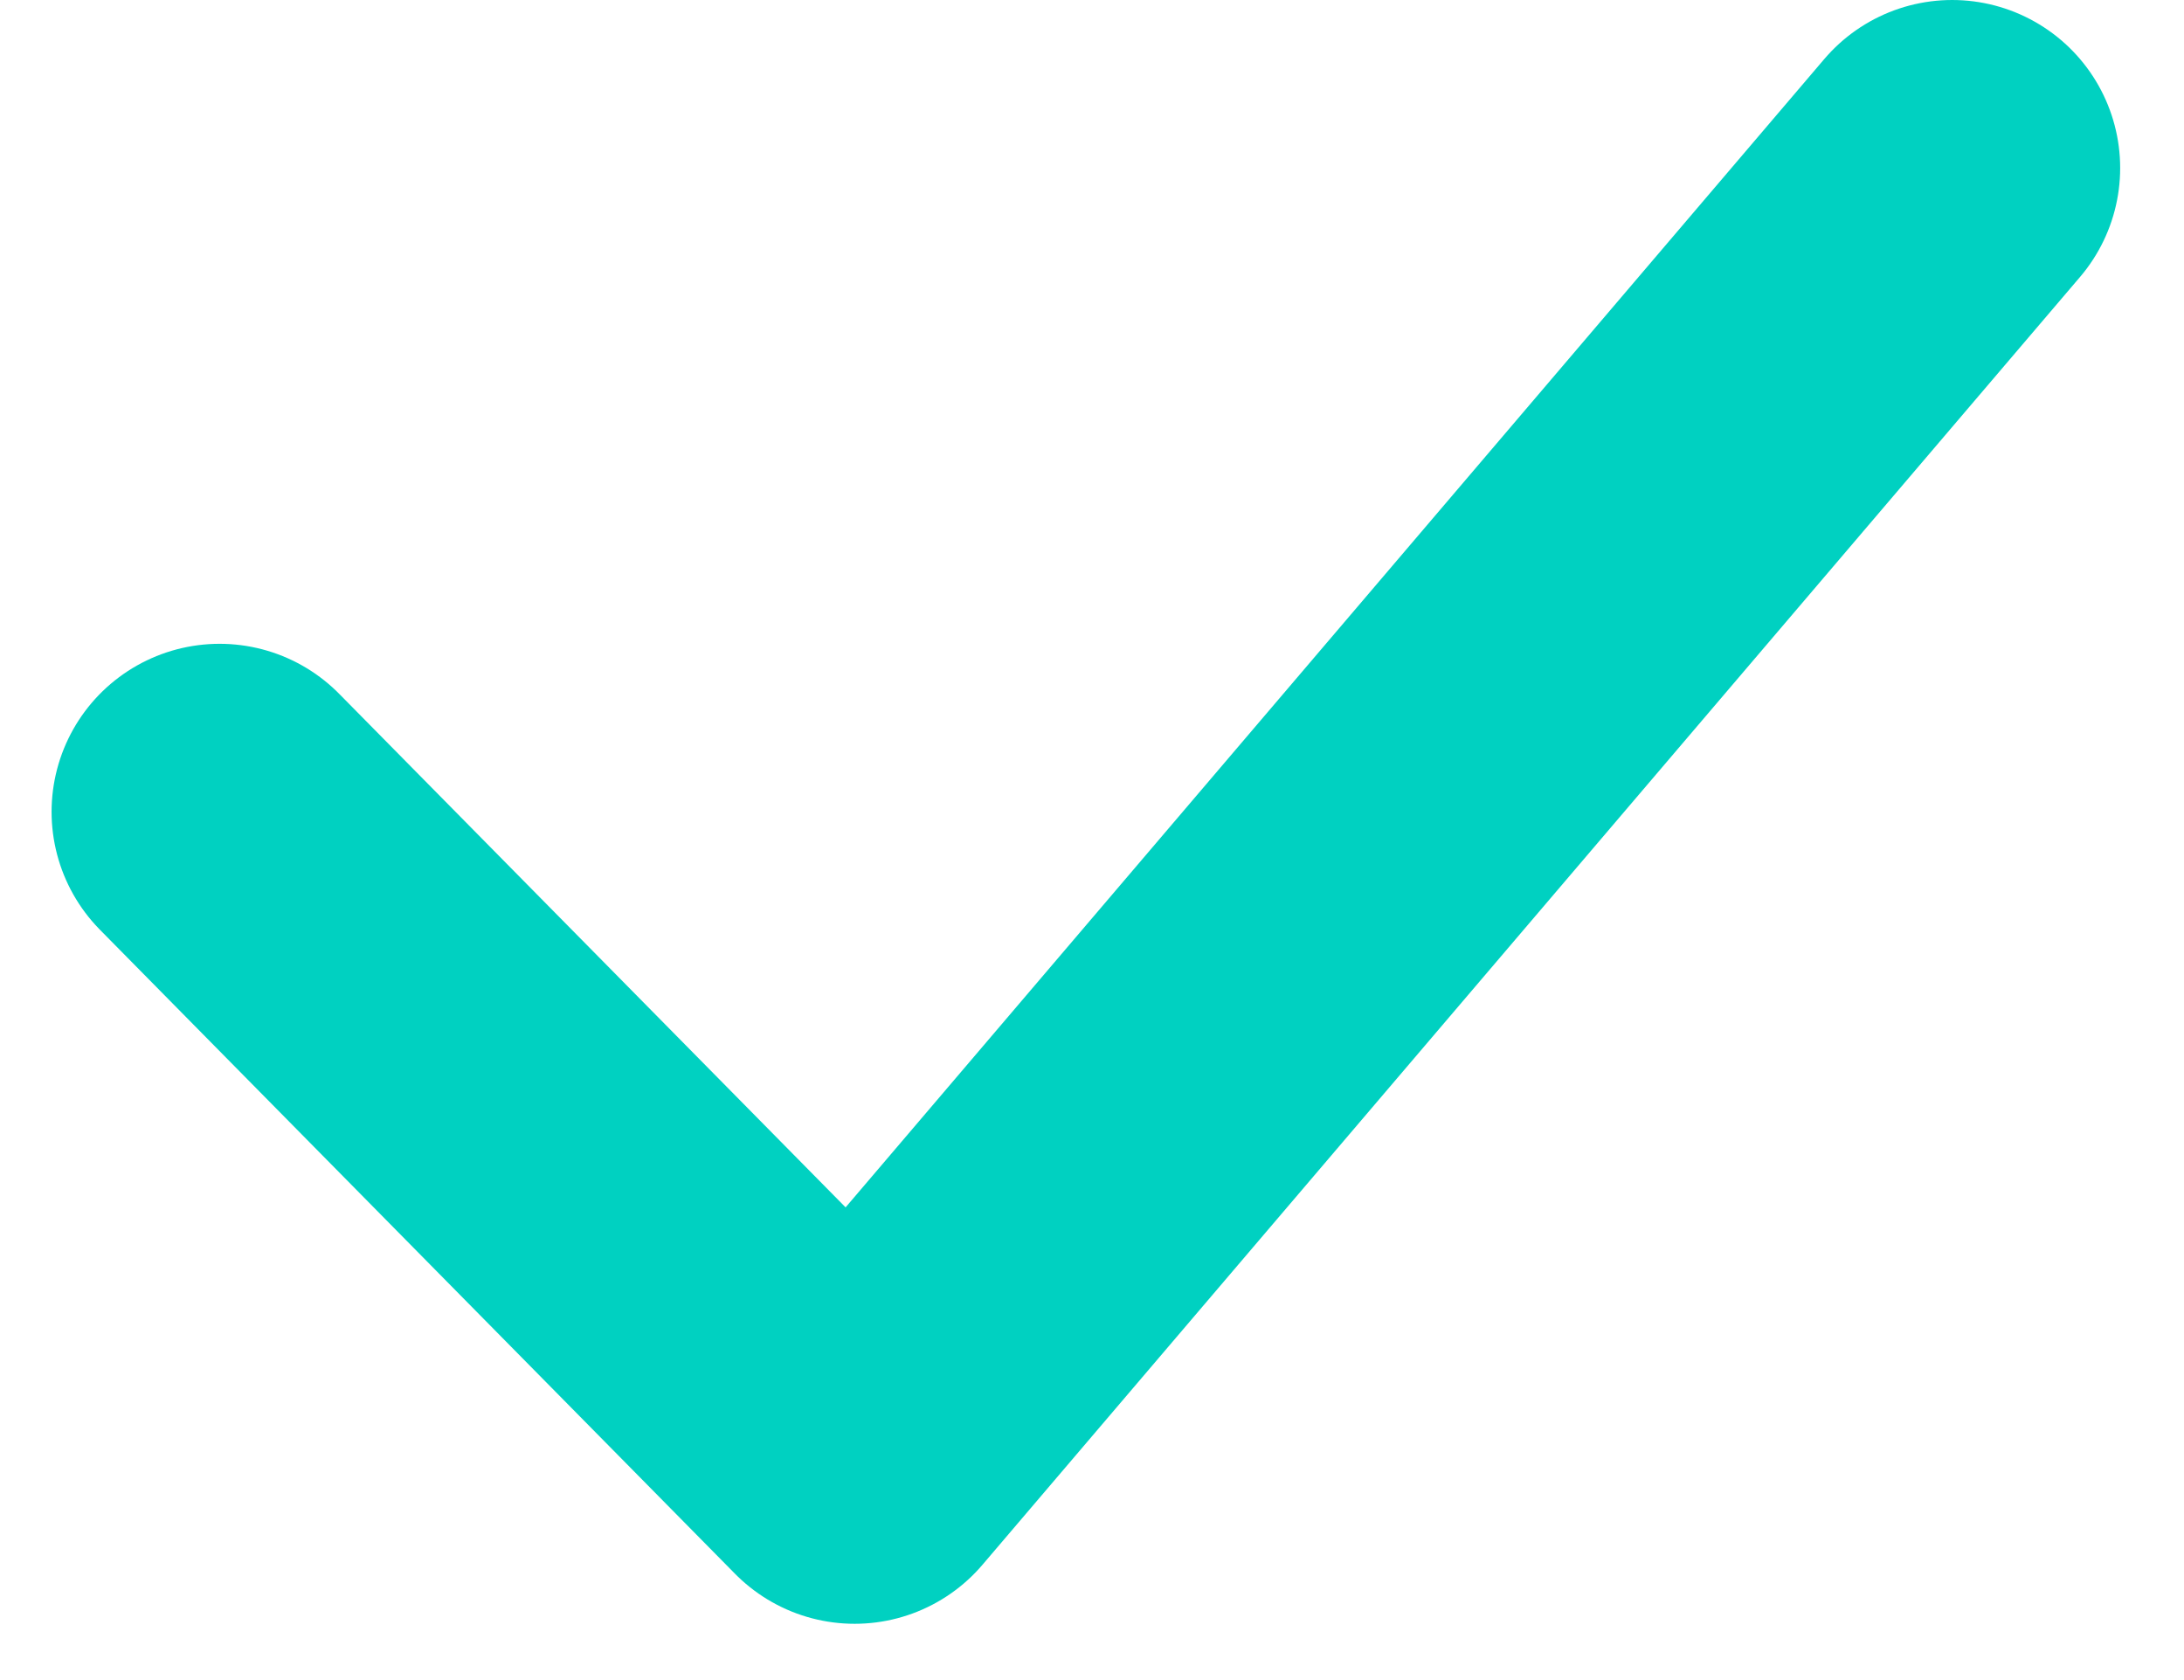 <svg xmlns="http://www.w3.org/2000/svg" width="13" height="10" viewBox="0 0 13 10">
  <path fill="none" stroke="#00D1C1" stroke-width="2" d="M11.62 1L5.087 8.665l-3.78-3.833" stroke-linecap="round" stroke-linejoin="round"/>
</svg>
